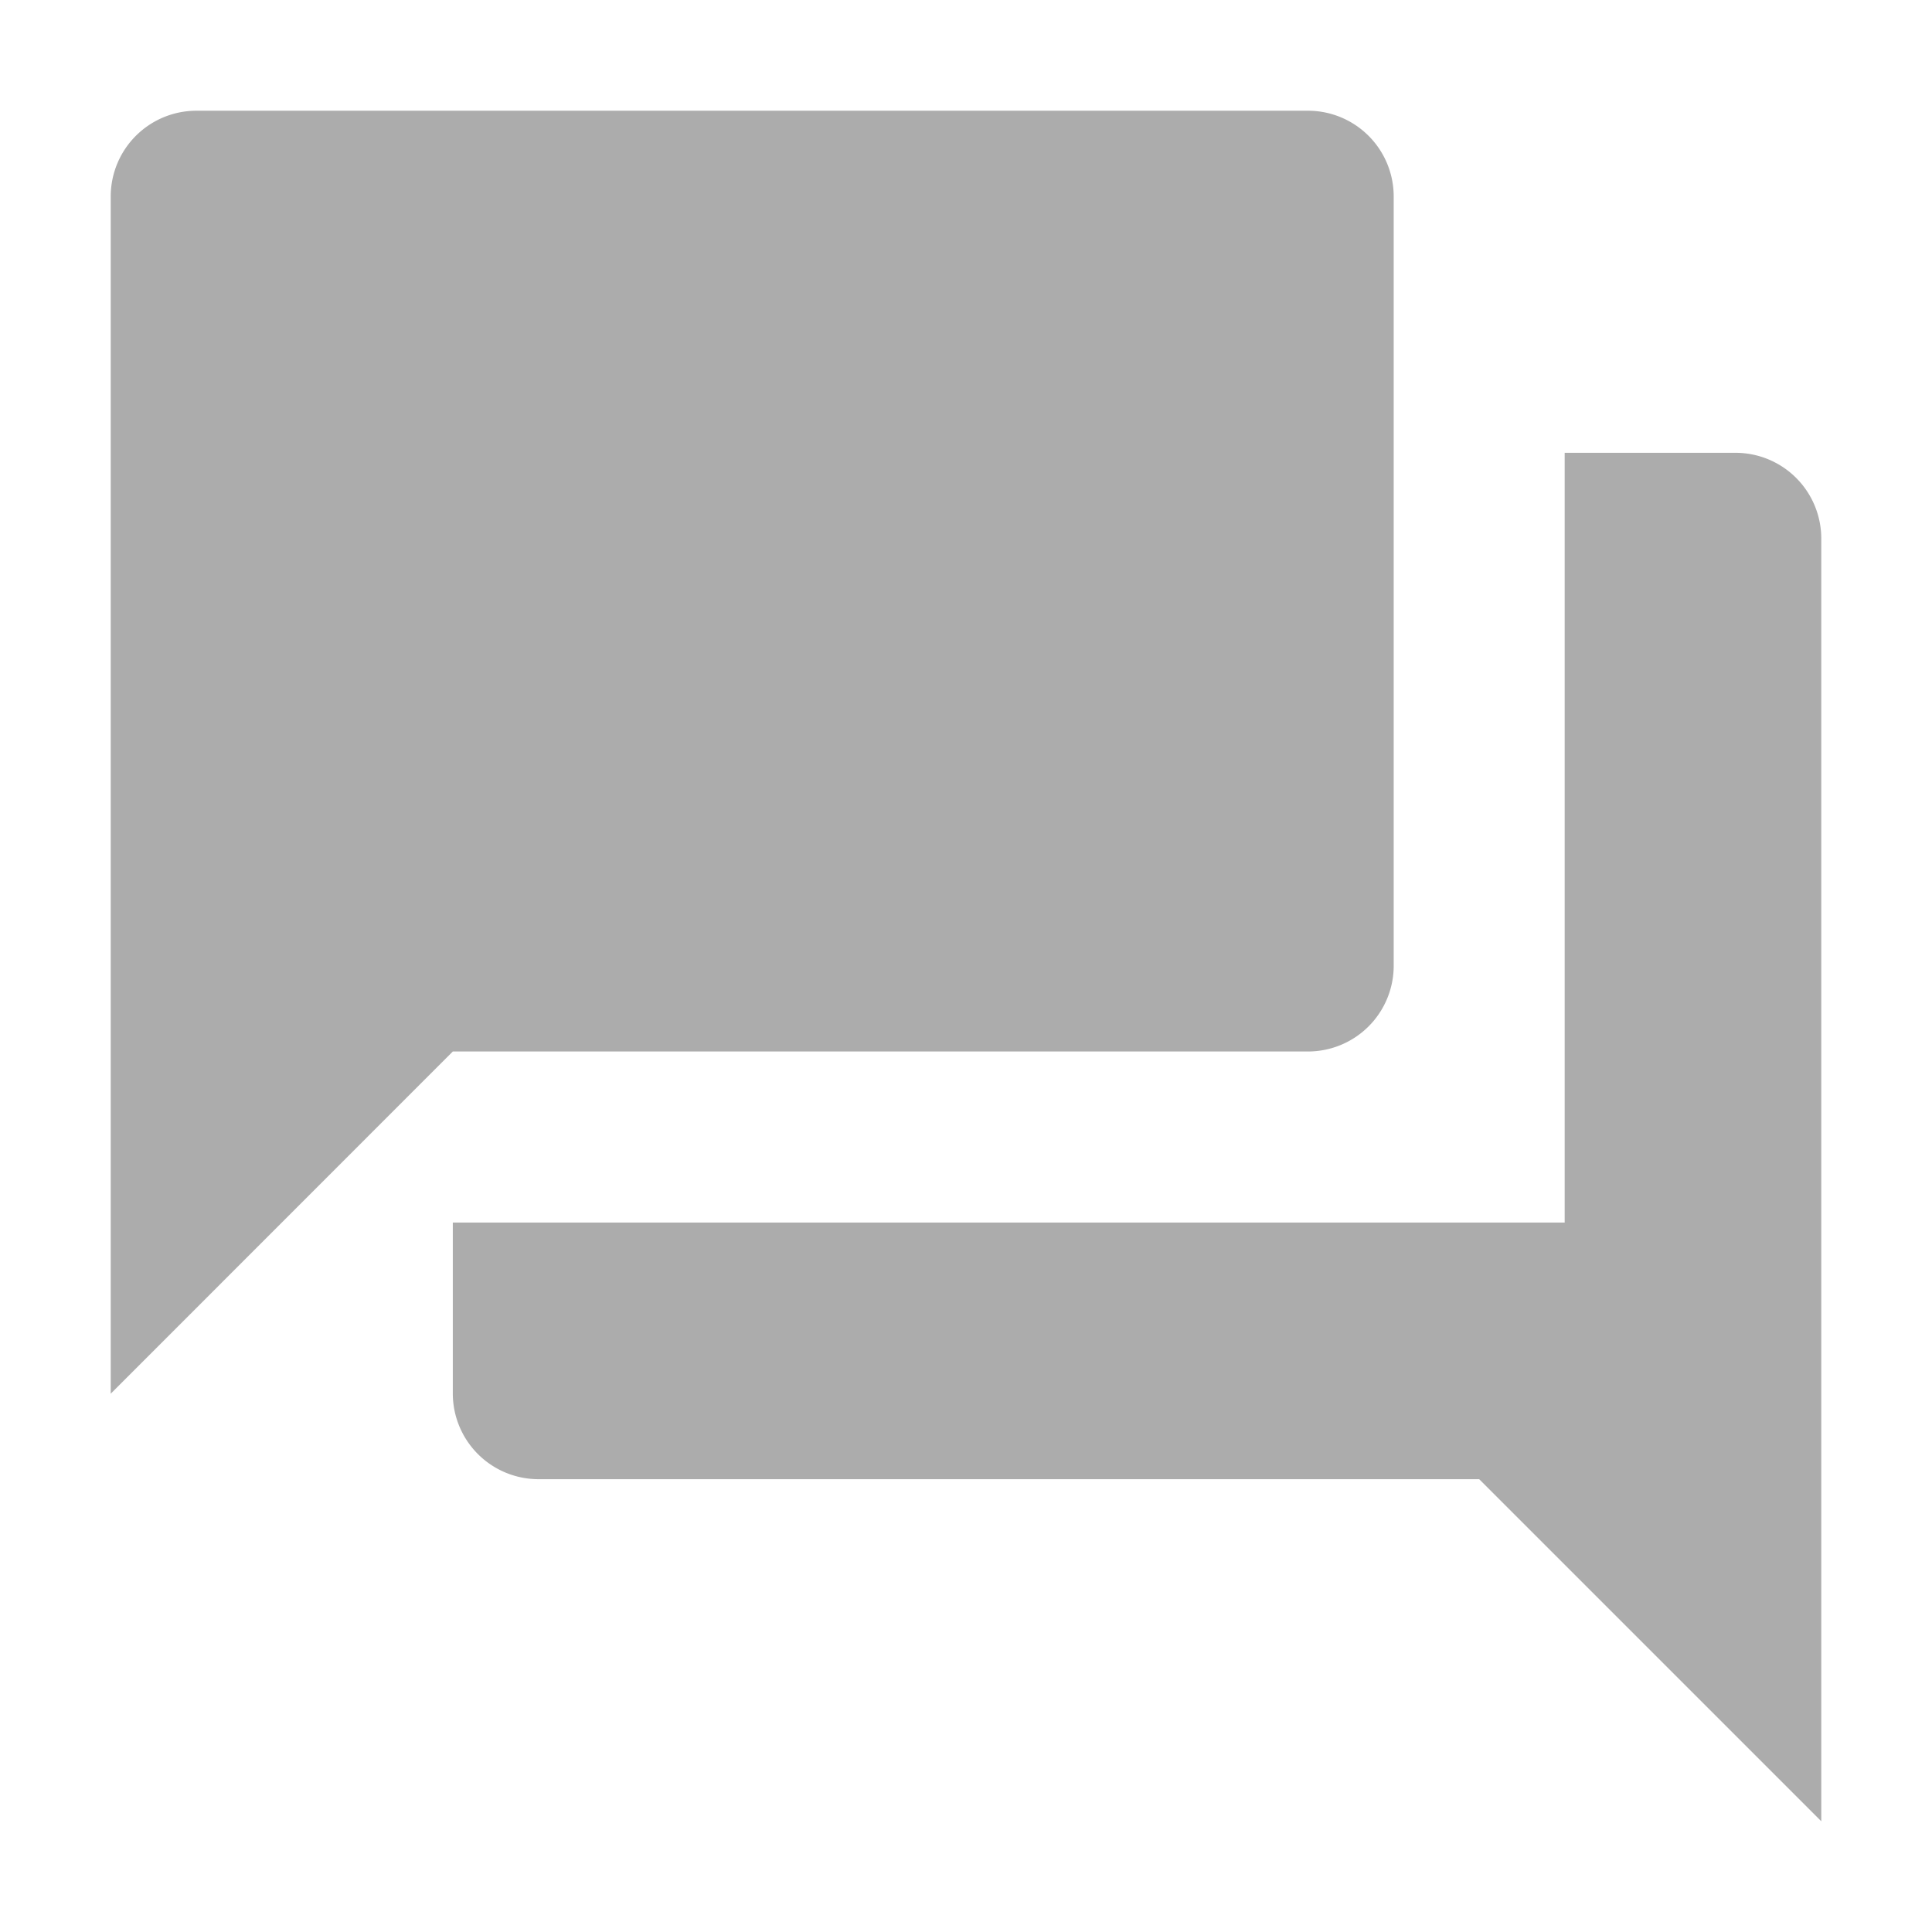 <svg width="16" height="16" fill="none" xmlns="http://www.w3.org/2000/svg"><path fill-rule="evenodd" clip-rule="evenodd" d="M11.542 1.625V8a.71.71 0 0 1-.709.708H3.75L.917 11.542V1.625a.71.71 0 0 1 .708-.708h9.208a.71.71 0 0 1 .709.708Zm1.416 2.125h1.417a.71.71 0 0 1 .708.708v10.625L12.25 12.25H4.458a.71.71 0 0 1-.708-.708v-1.417h9.208V3.75Z" fill="#ACACAC"/></svg>